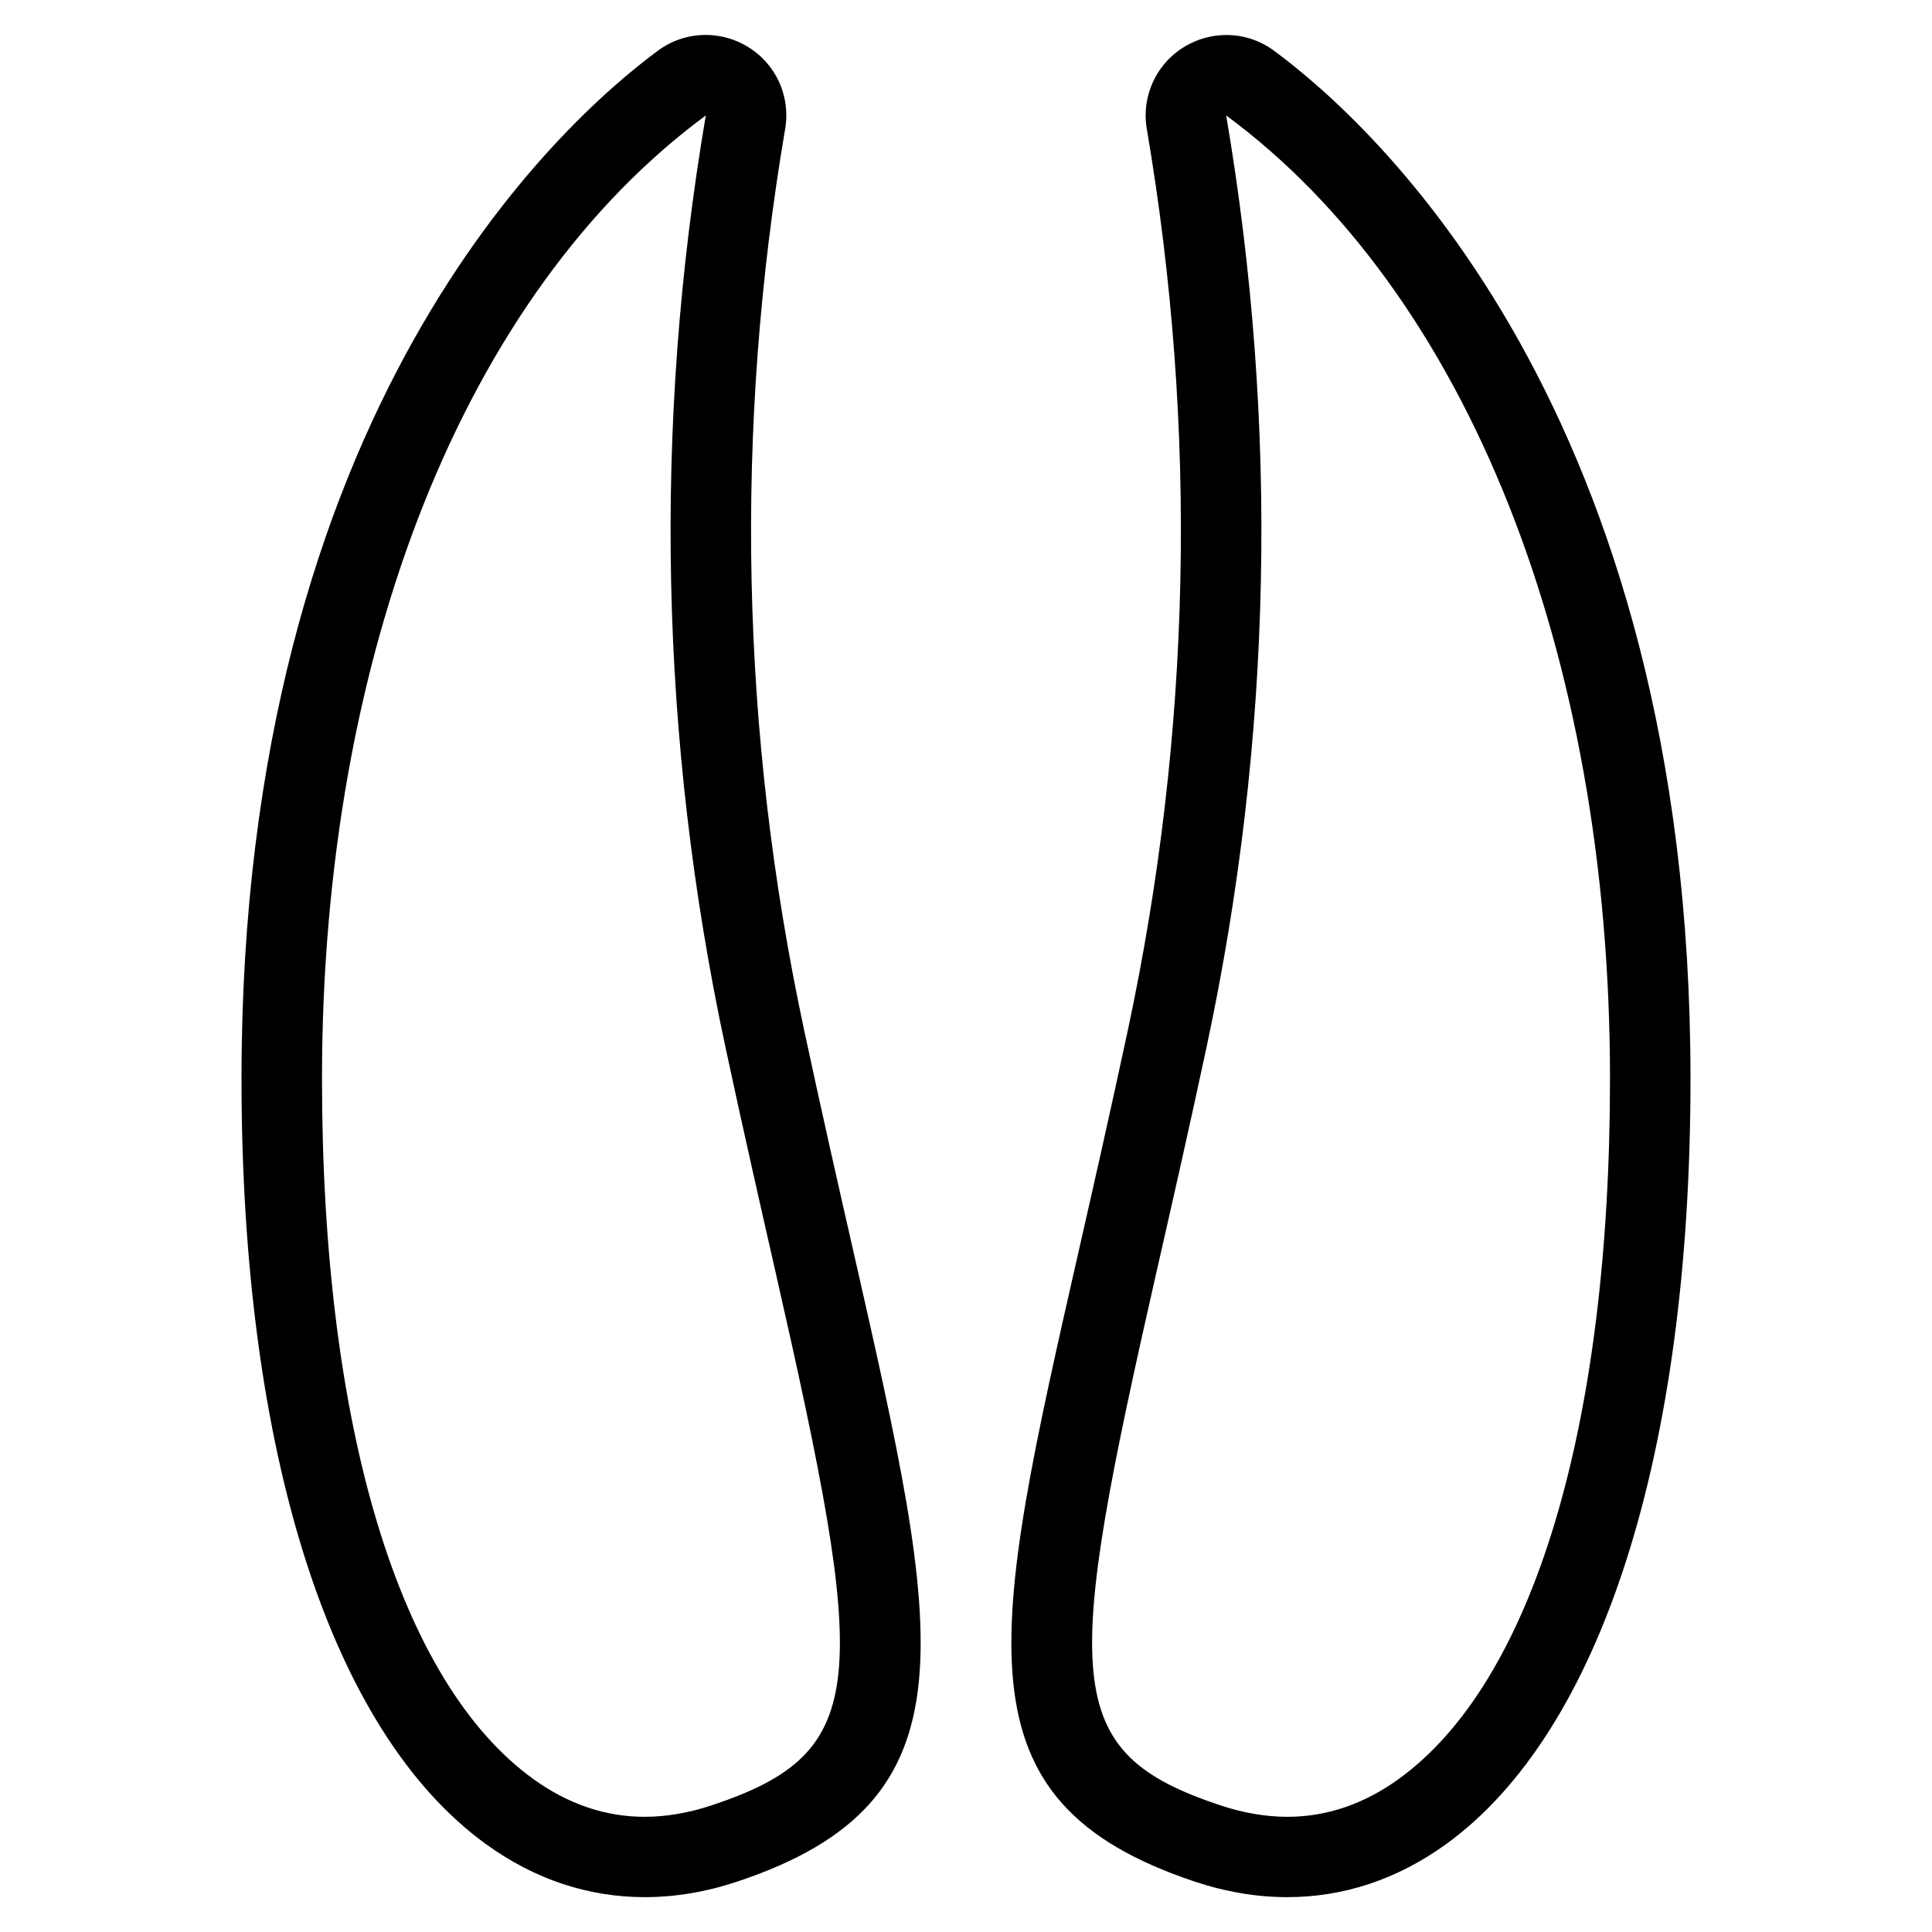 <?xml version="1.0" encoding="utf-8"?>
<!-- Generator: Adobe Illustrator 22.1.0, SVG Export Plug-In . SVG Version: 6.00 Build 0)  -->
<svg version="1.1" id="Light" xmlns="http://www.w3.org/2000/svg" xmlns:xlink="http://www.w3.org/1999/xlink" x="0px" y="0px"
	 viewBox="0 0 24 24" style="enable-background:new 0 0 24 24;" xml:space="preserve">
<g>
	<title>animal-print-two-fingers</title>
	<path d="M8.011,23.567c-0.703,0-1.366-0.22-1.969-0.655C4.109,21.519,3,18.052,3,13.4C3,5.09,6.96,1.524,8.174,0.629
		c0.173-0.128,0.378-0.195,0.593-0.195c0.317,0,0.618,0.152,0.806,0.406c0.163,0.22,0.228,0.501,0.179,0.771
		C9.119,5.335,9.198,9.098,9.989,12.795c0.217,1.014,0.424,1.924,0.607,2.727c1.102,4.847,1.559,6.853-1.438,7.852
		C8.774,23.502,8.388,23.567,8.011,23.567z M8.768,1.434C5.782,3.636,4,8.109,4,13.4c0,4.327,0.957,7.498,2.627,8.701
		c0.431,0.311,0.895,0.468,1.38,0.468c0.269,0,0.55-0.048,0.835-0.143c1.992-0.664,1.949-1.538,0.779-6.682
		c-0.186-0.816-0.393-1.729-0.61-2.739C8.194,9.183,8.112,5.291,8.767,1.439C8.767,1.439,8.768,1.434,8.768,1.434z"/>
	<path d="M15.989,23.567c-0.377,0-0.763-0.065-1.147-0.193c-2.996-0.999-2.54-3.004-1.438-7.851c0.183-0.804,0.39-1.715,0.607-2.728
		c0.79-3.697,0.87-7.461,0.236-11.188c-0.048-0.266,0.018-0.546,0.18-0.766c0.188-0.254,0.49-0.406,0.806-0.406
		c0.215,0,0.42,0.067,0.593,0.195C17.04,1.524,21,5.09,21,13.4c0,4.652-1.109,8.119-3.042,9.513
		C17.355,23.346,16.693,23.567,15.989,23.567L15.989,23.567z M15.232,1.434c0.656,3.856,0.574,7.748-0.243,11.57
		c-0.214,1.001-0.42,1.906-0.602,2.706l-0.008,0.034c-1.17,5.144-1.213,6.018,0.779,6.682c0.285,0.095,0.566,0.143,0.835,0.143
		c0.485,0,0.949-0.157,1.38-0.468C19.043,20.898,20,17.726,20,13.4C20,8.109,18.218,3.636,15.232,1.434L15.232,1.434
		C15.232,1.434,15.232,1.434,15.232,1.434z"/>
</g>
</svg>
